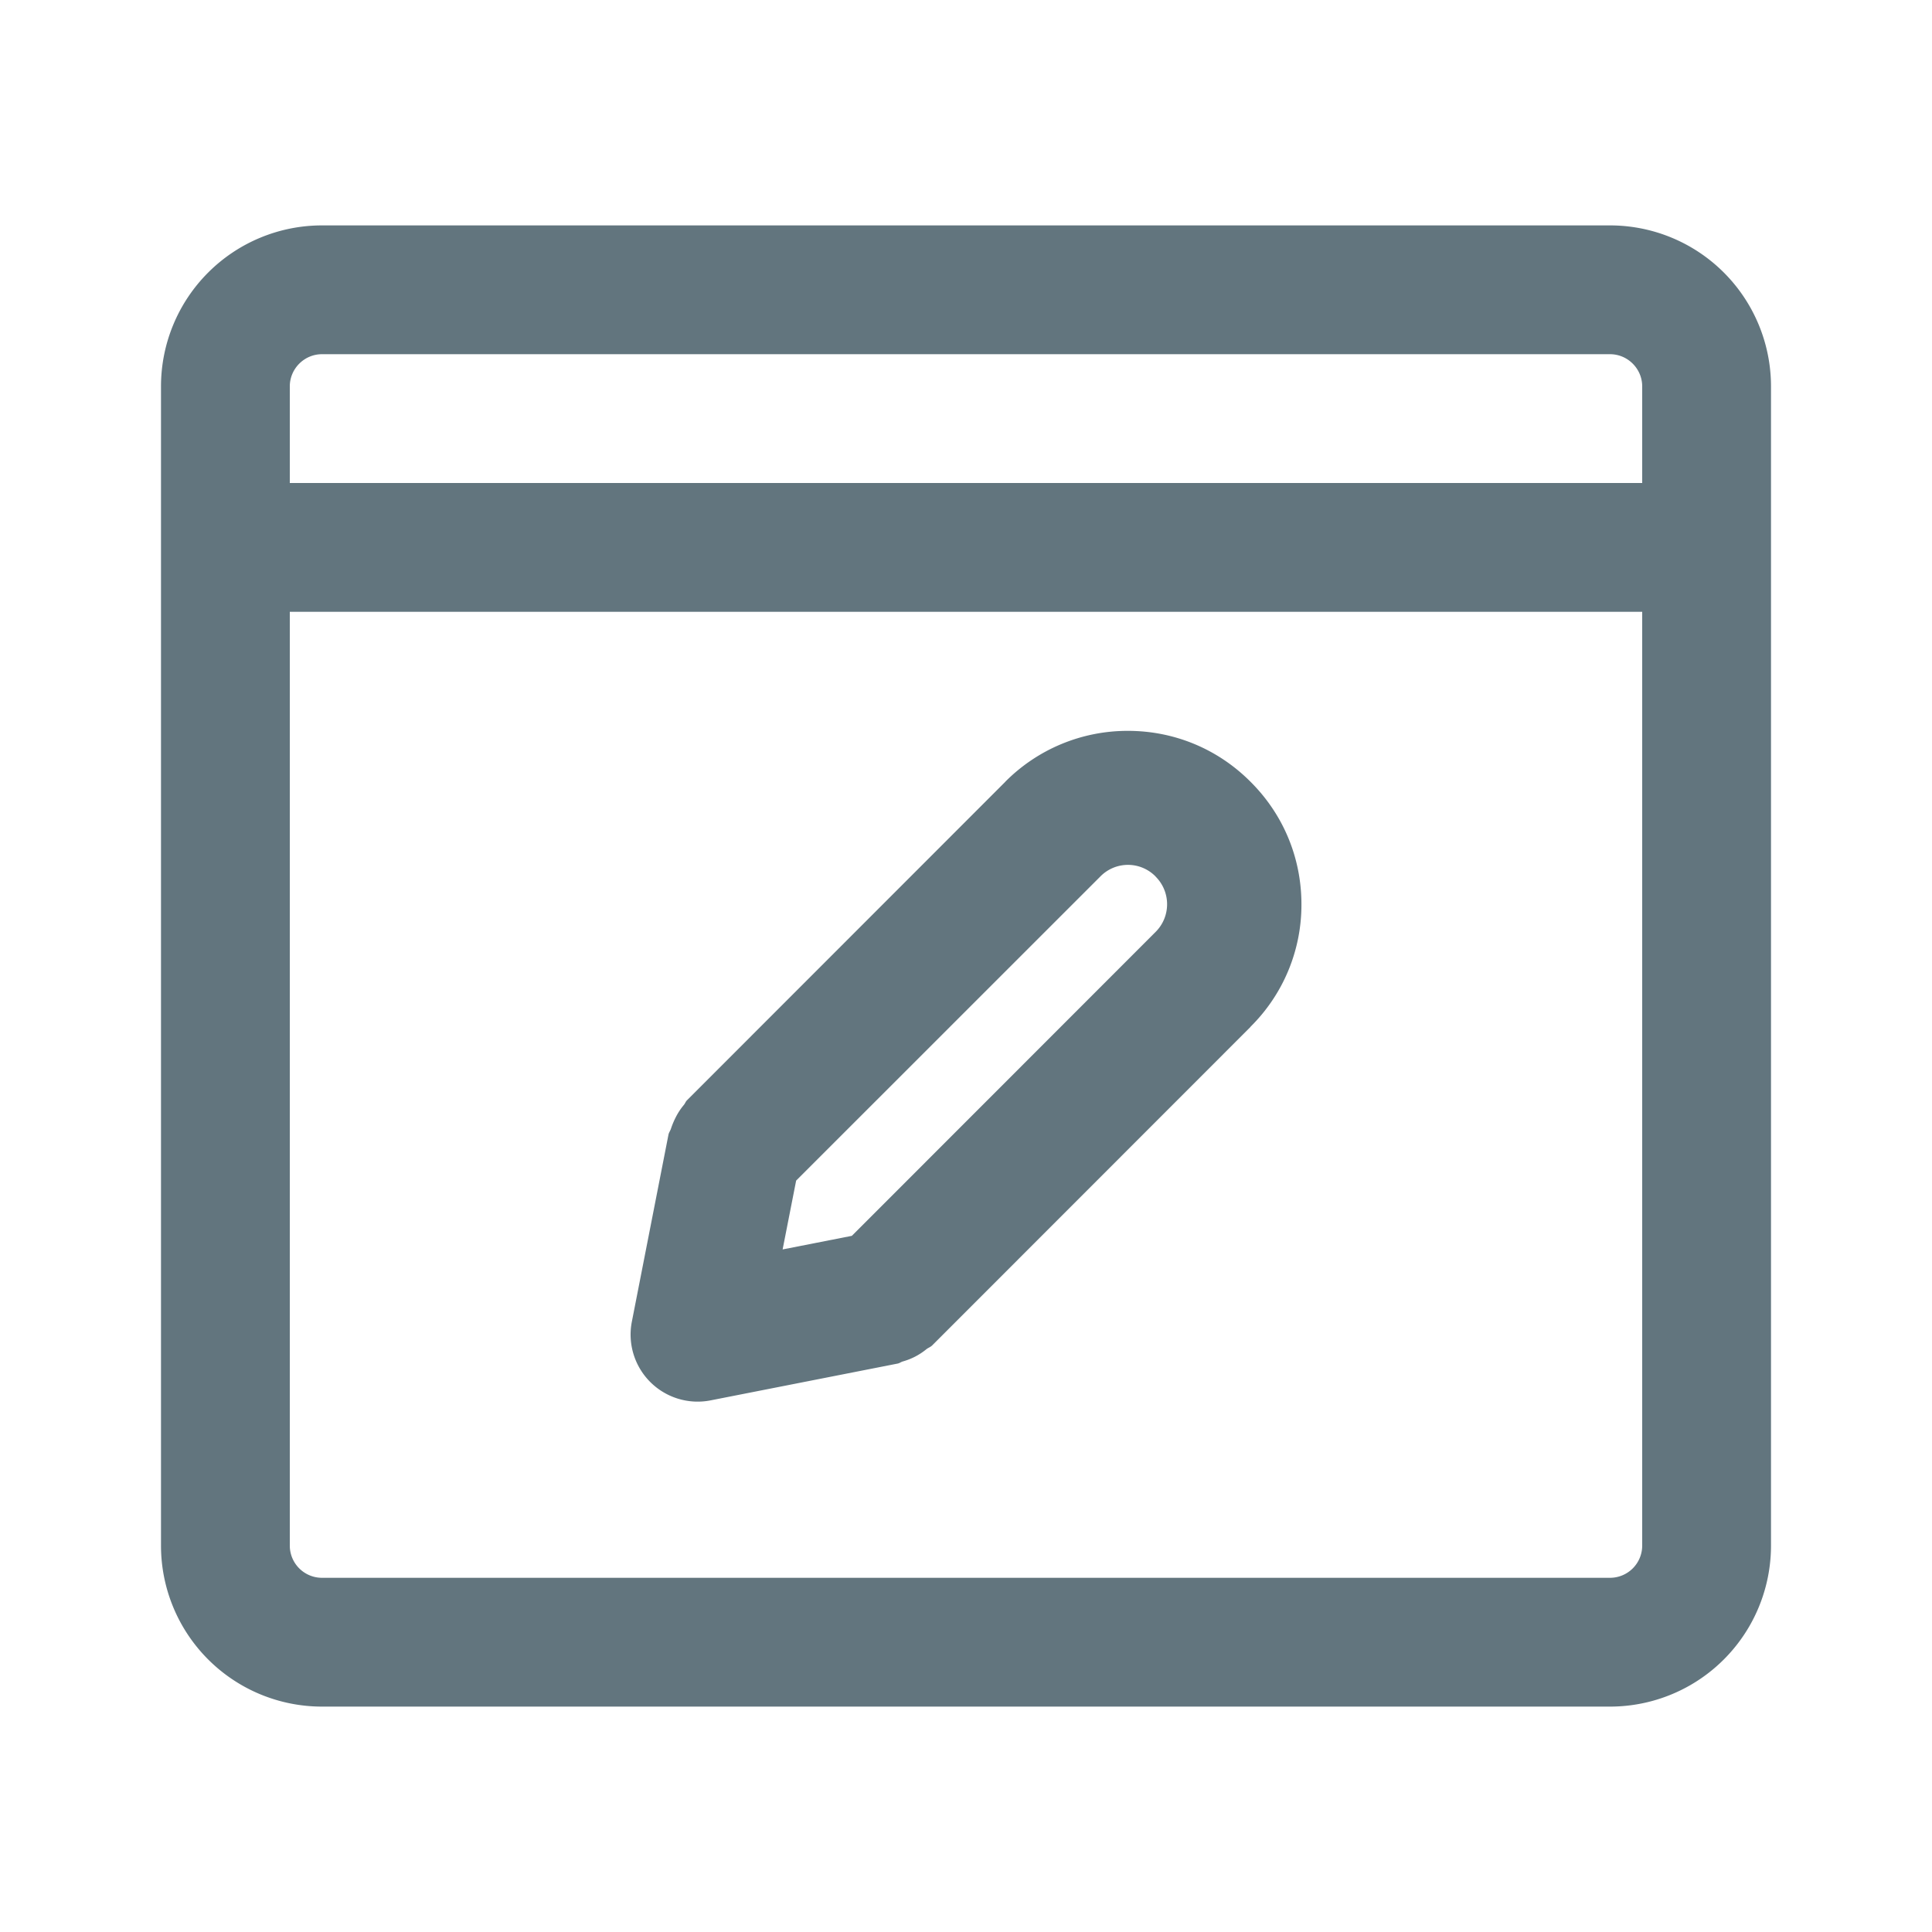<svg xmlns="http://www.w3.org/2000/svg" fill="none" viewBox="0 0 24 24"><path fill="#62757E" fill-rule="evenodd" d="M4 4.4h16c.22 0 .4.18.4.4V6H3.6V4.8c0-.22.18-.4.4-.4M2 7.6V4.8a2 2 0 0 1 2-2h16a2 2 0 0 1 2 2v14.4a2 2 0 0 1-2 2H4a2 2 0 0 1-2-2zm18.4 0v11.6a.4.4 0 0 1-.4.4H4a.4.4 0 0 1-.4-.4V7.6zm-4.865 5.156-.002.001v.001l-3.952 3.954c-.023.023-.052.031-.075.05a.8.8 0 0 1-.293.151c-.022.007-.04.022-.063.026l-2.323.457a.833.833 0 0 1-.978-.977l.455-2.324c.006-.029.024-.05.032-.077a1 1 0 0 1 .06-.142.8.8 0 0 1 .099-.15c.016-.019.022-.042.04-.059l3.953-3.955v-.001a2.14 2.14 0 0 1 1.524-.632c.576 0 1.117.225 1.523.633.407.405.632.945.632 1.522a2.13 2.13 0 0 1-.632 1.52zm-1.178-1.866a.48.48 0 0 0-.69 0L9.89 14.666l-.168.855.86-.169 3.773-3.775.001-.001a.485.485 0 0 0 0-.686" clip-rule="evenodd"/></svg>